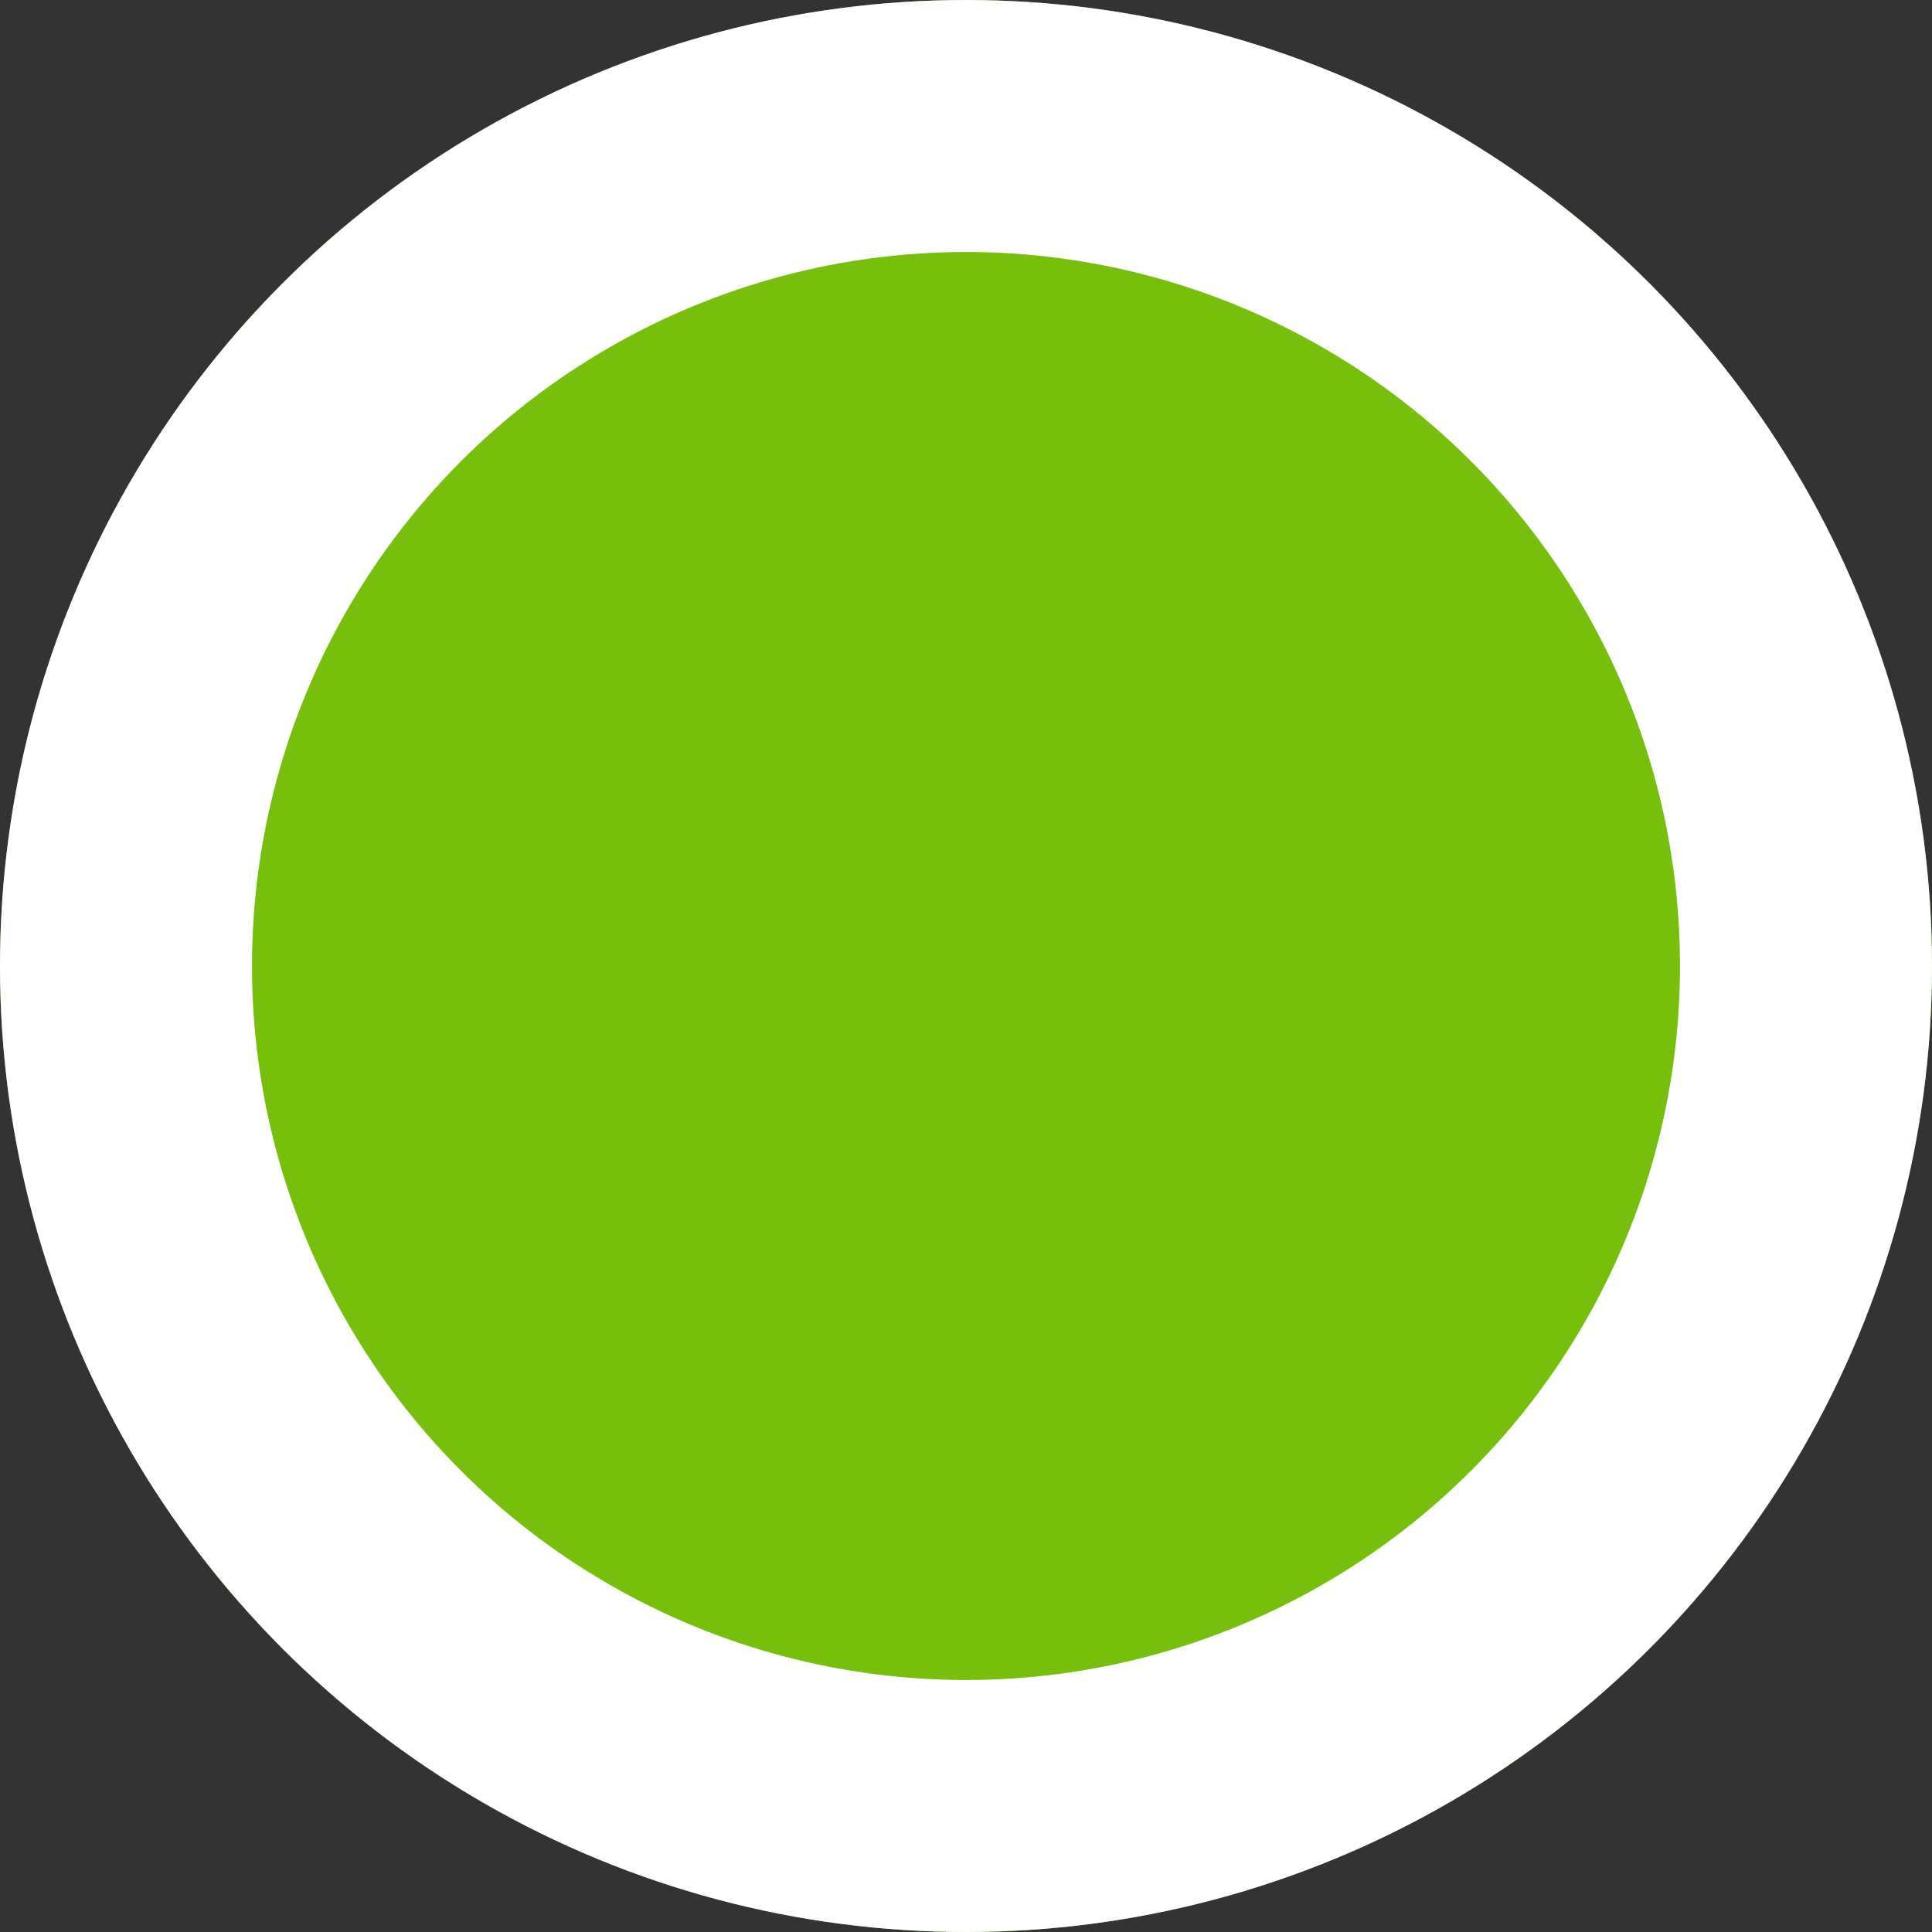 <svg xmlns="http://www.w3.org/2000/svg" width="23" height="23" viewBox="0 0 23 23"><rect x="0" y="0" width="23" height="23" fill="#333333" stroke="none"/><defs><style>.a{fill:#76c00d;stroke:#fff;stroke-width:3px;}.b{stroke:none;}.c{fill:none;}</style></defs><g class="a"><circle class="b" cx="11.5" cy="11.5" r="11.5"/><circle class="c" cx="11.5" cy="11.5" r="10"/></g></svg>